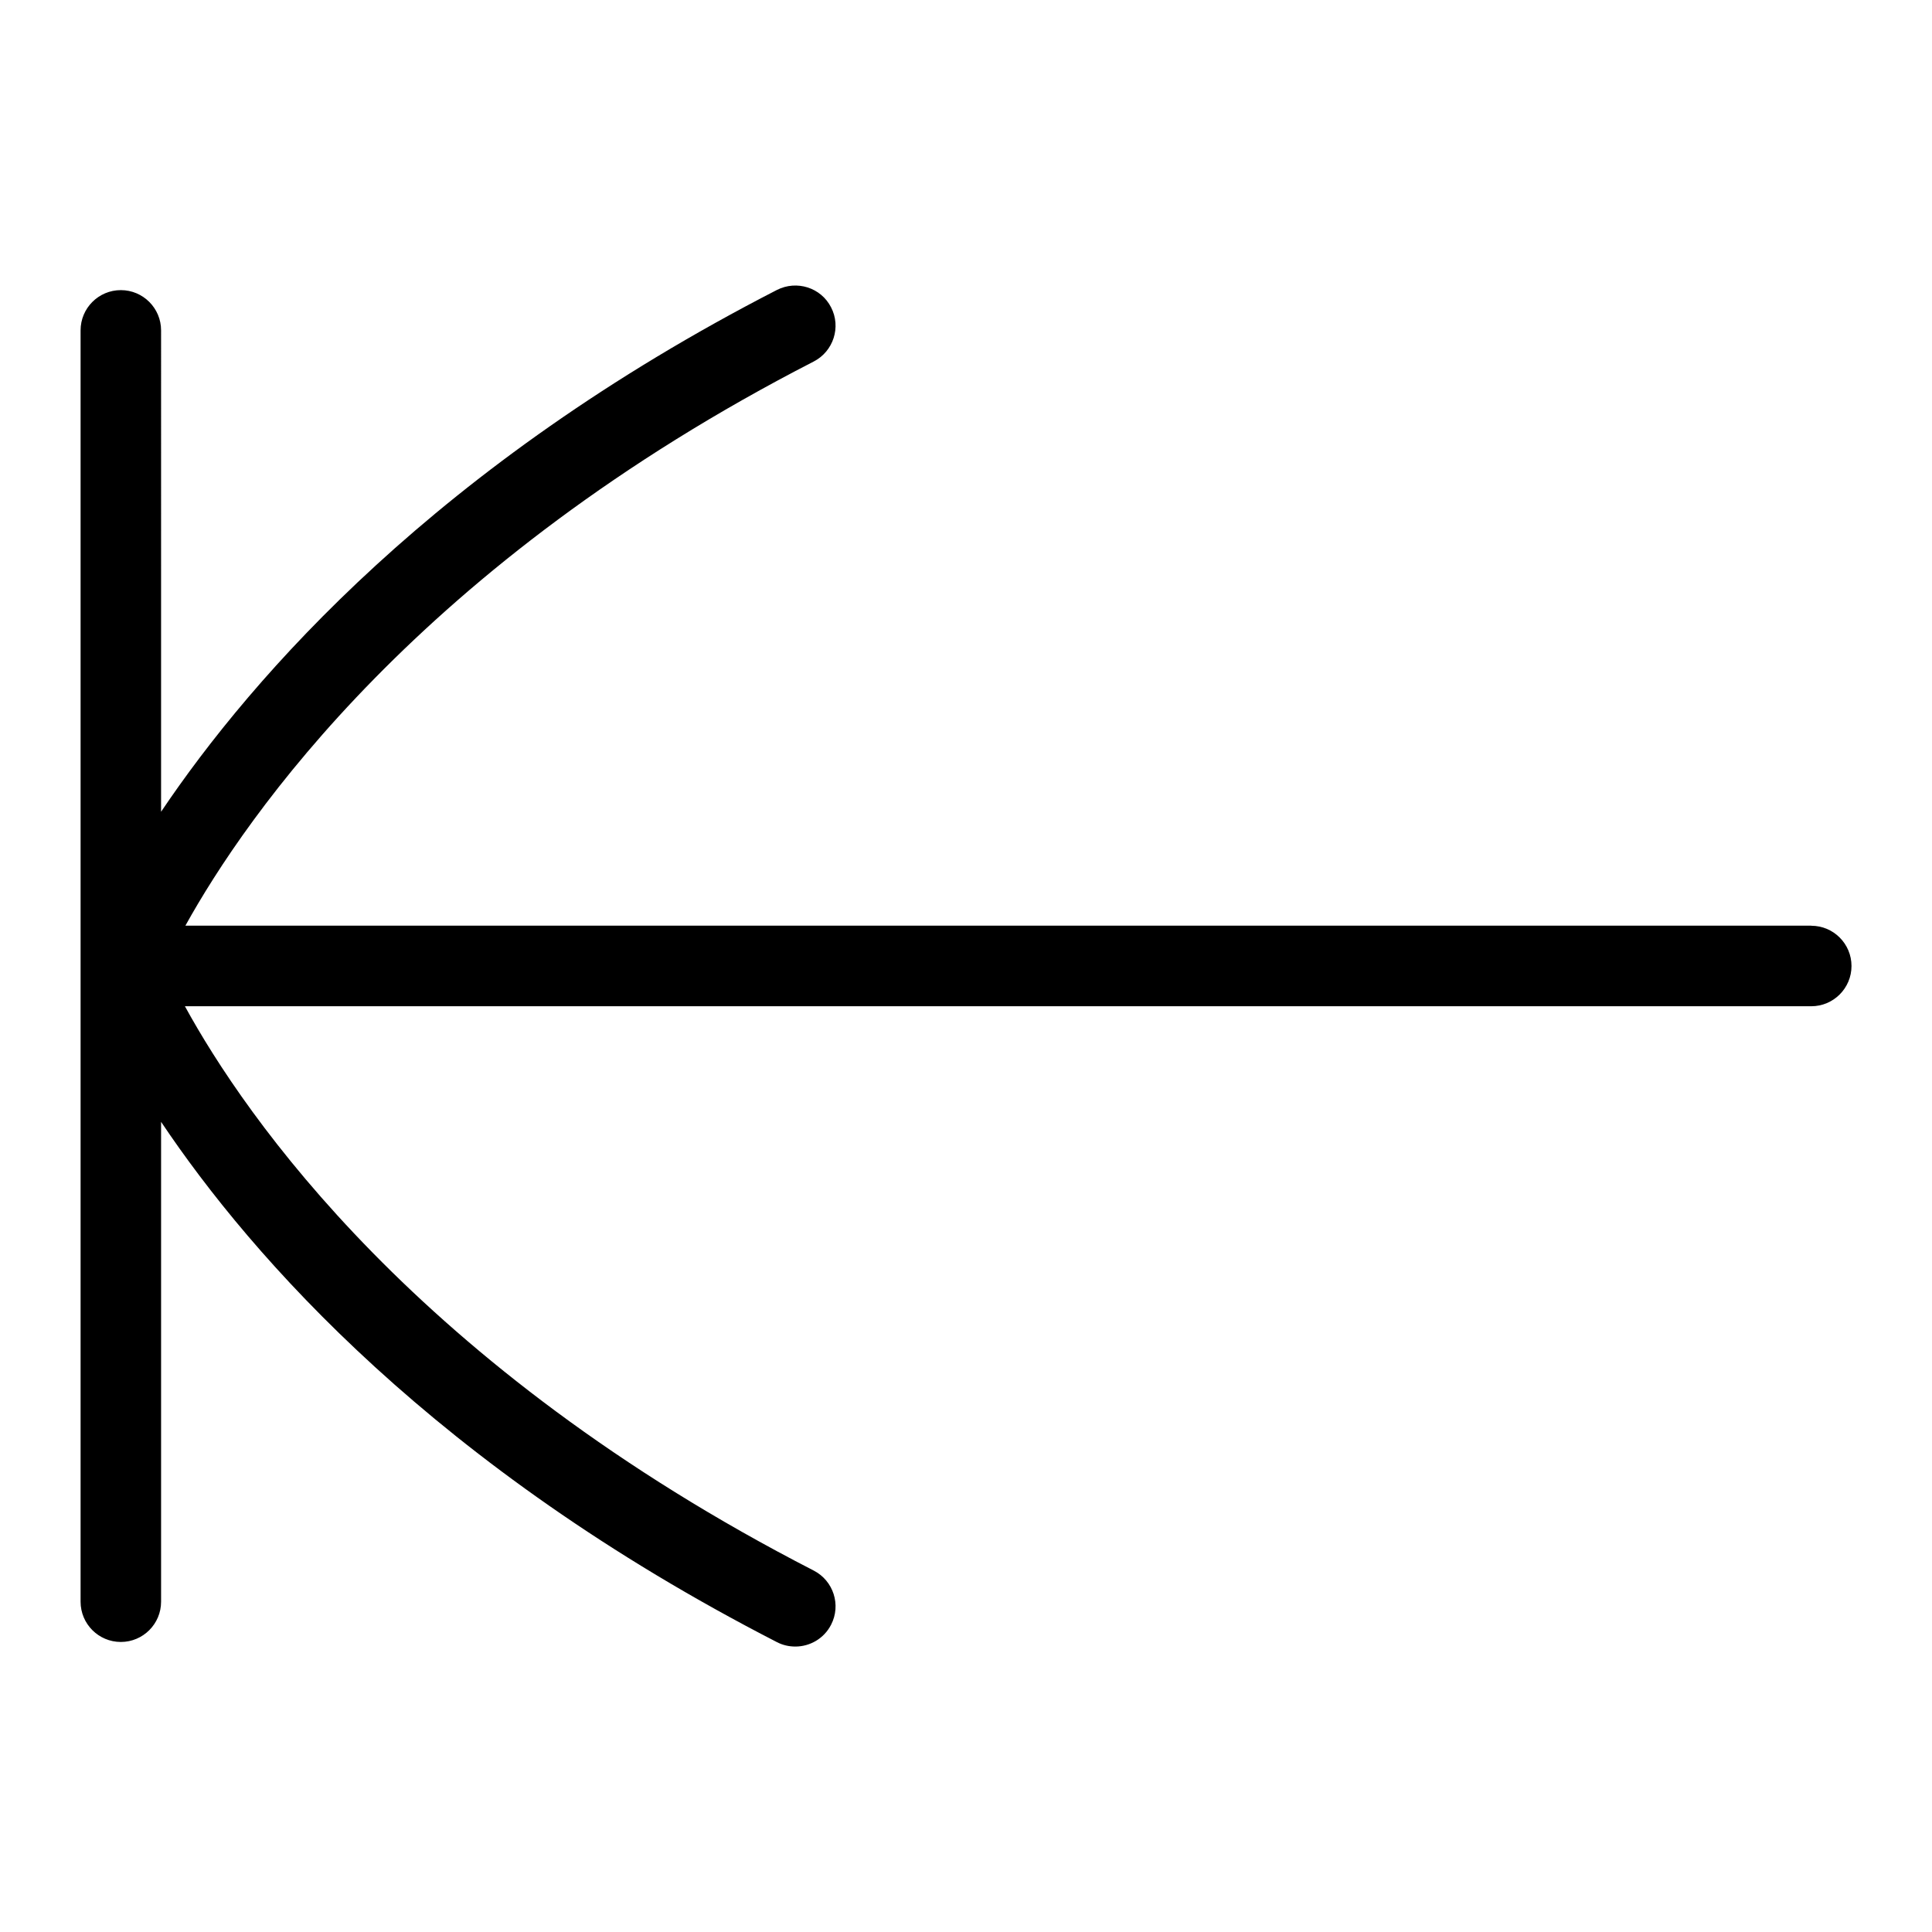 <?xml version="1.0" encoding="UTF-8"?>
<svg xmlns="http://www.w3.org/2000/svg" id="Layer_1" data-name="Layer 1" viewBox="0 0 24 24">
  <path d="M22.5,11.499H2.303c.753-1.358,2.912-4.495,7.805-7.008,.245-.126,.343-.428,.216-.673-.125-.246-.427-.341-.673-.216-4.218,2.167-6.512,4.791-7.65,6.482V4.104c0-.276-.224-.5-.5-.5s-.5,.224-.5,.5v15.793c0,.276,.224,.5,.5,.5s.5-.224,.5-.5v-5.961c1.131,1.687,3.412,4.286,7.65,6.463,.073,.038,.151,.055,.229,.055,.181,0,.356-.099,.444-.271,.127-.246,.029-.547-.216-.673-4.93-2.532-7.068-5.653-7.811-7.01H22.5c.276,0,.5-.224,.5-.5s-.224-.5-.5-.5Z"/>
</svg>
